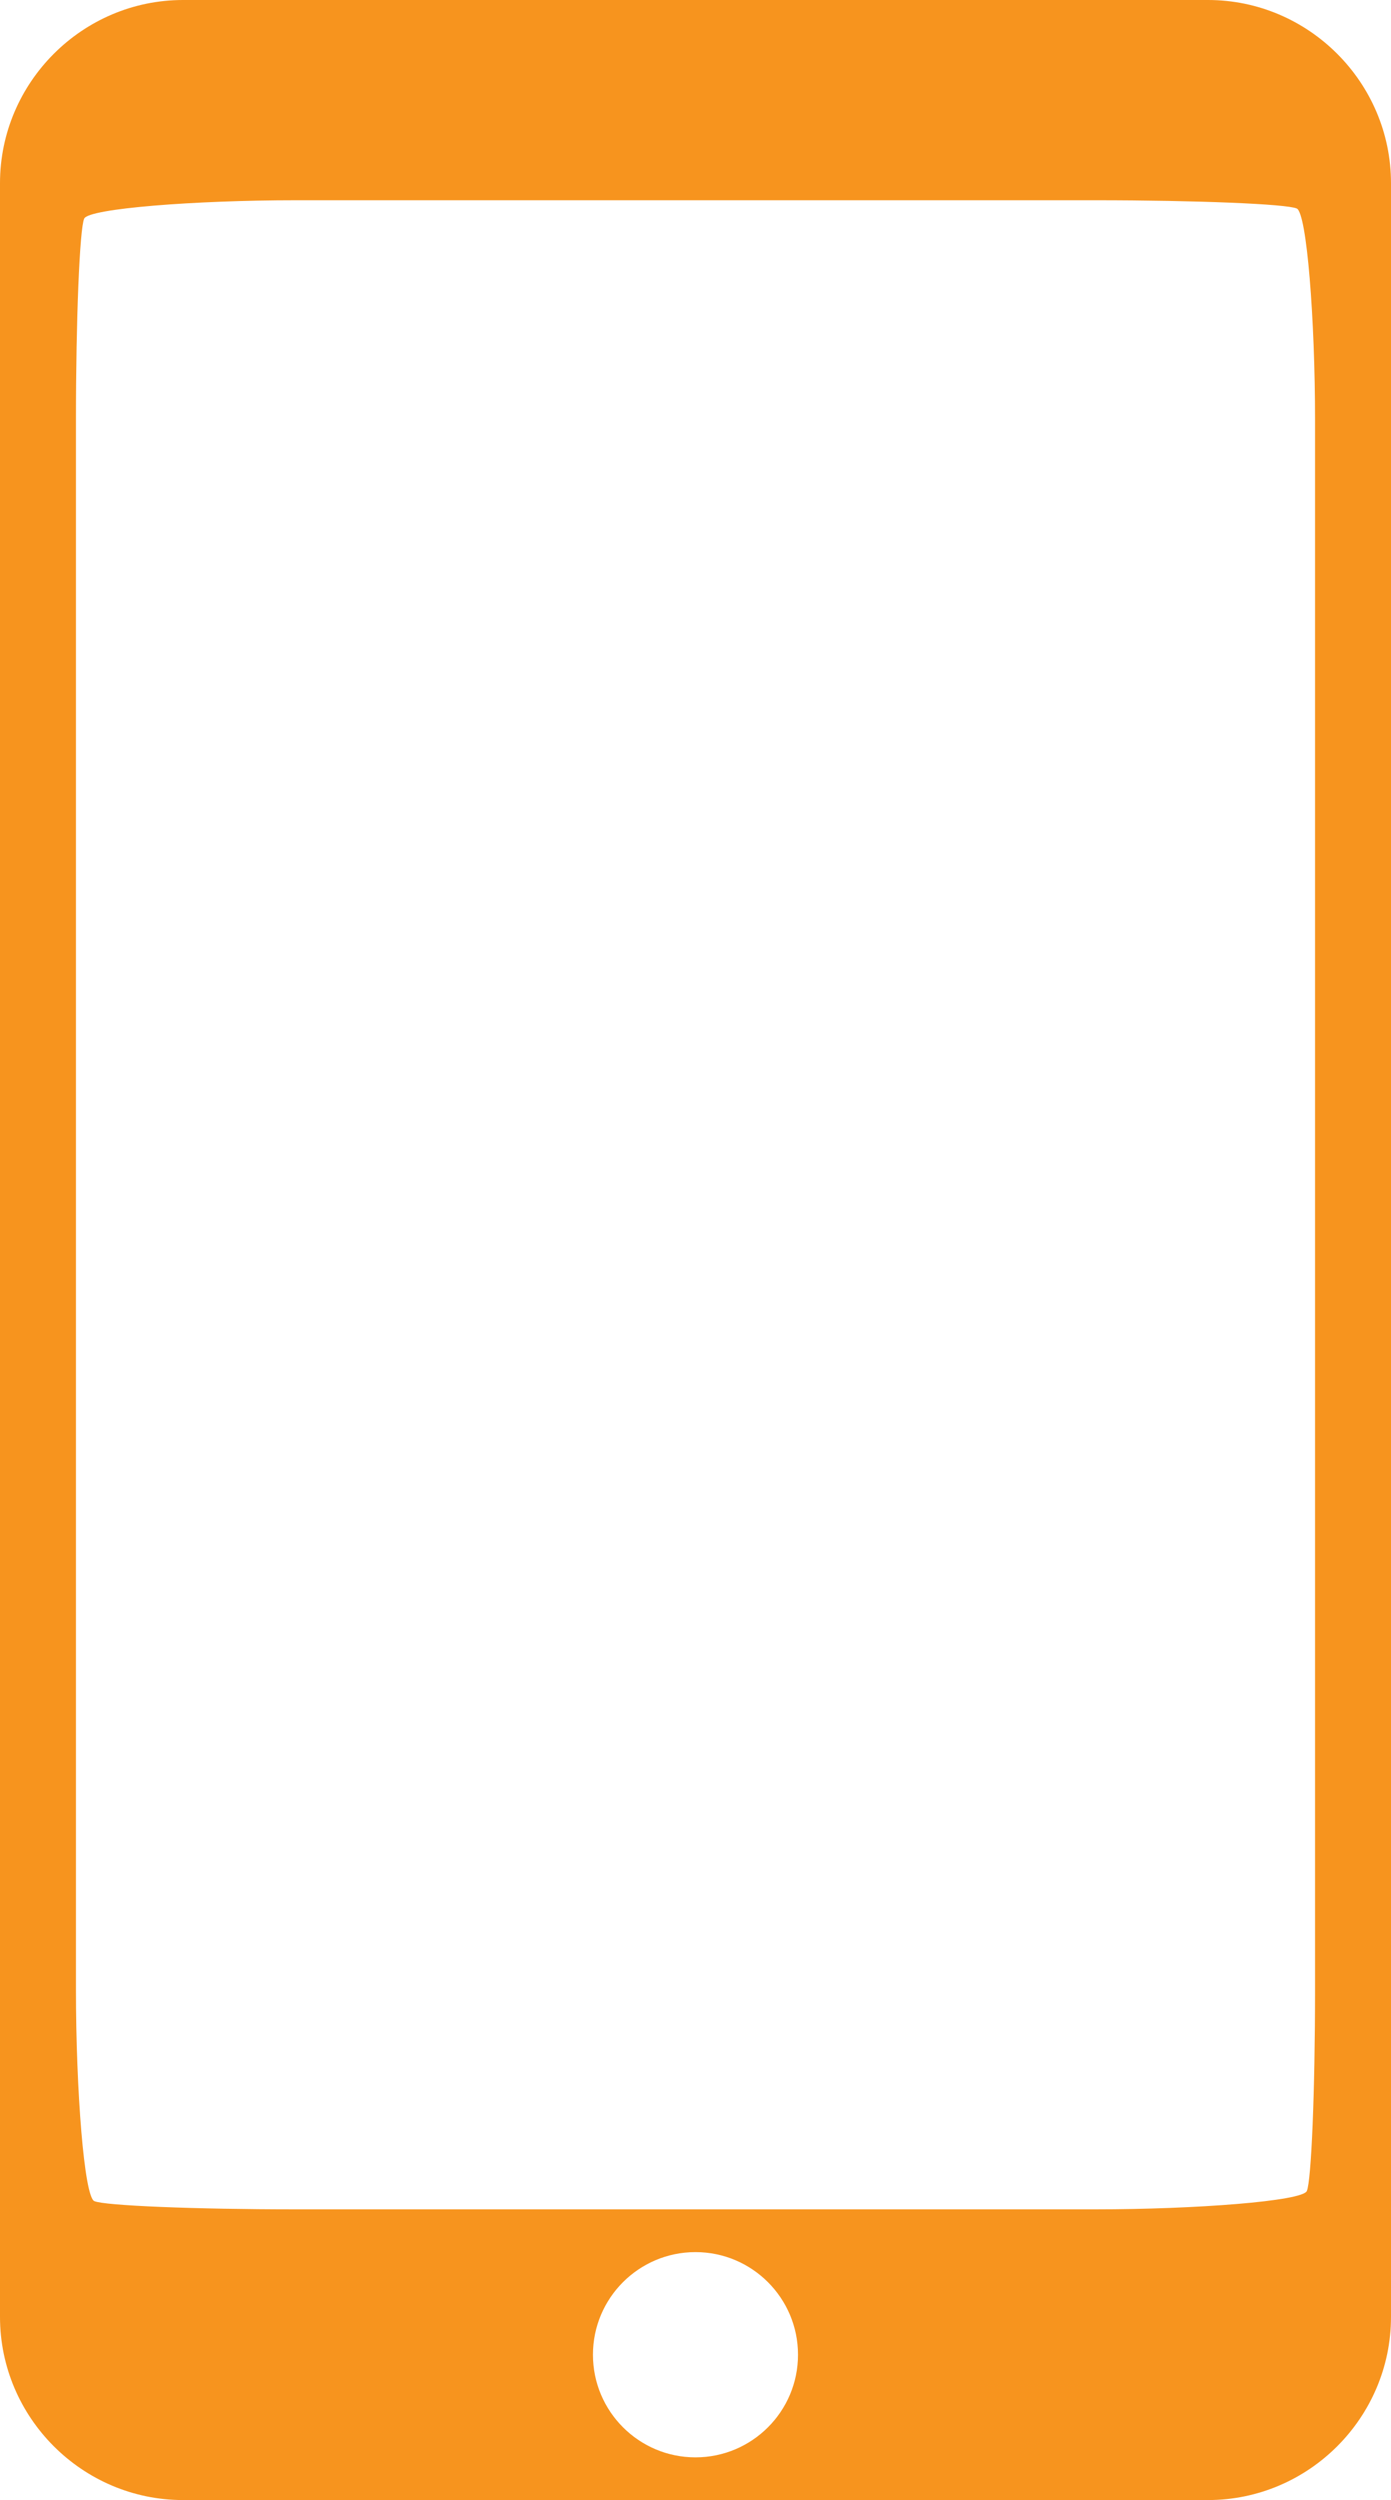 <?xml version="1.0" encoding="utf-8"?>
<!-- Generator: Adobe Illustrator 16.0.0, SVG Export Plug-In . SVG Version: 6.00 Build 0)  -->
<!DOCTYPE svg PUBLIC "-//W3C//DTD SVG 1.1//EN" "http://www.w3.org/Graphics/SVG/1.1/DTD/svg11.dtd">
<svg version="1.1" id="Layer_1" xmlns="http://www.w3.org/2000/svg" xmlns:xlink="http://www.w3.org/1999/xlink" x="0px" y="0px"
	 width="27.839px" height="50px" viewBox="0 0 27.839 50" enable-background="new 0 0 27.839 50" xml:space="preserve">
<g>
	<path fill="#F7941E" d="M3.664,0C1.649,0,0,1.649,0,3.664v42.672C0,48.352,1.649,50,3.664,50h20.511
		c2.016,0,3.664-1.648,3.664-3.664V3.664C27.839,1.649,26.19,0,24.175,0H3.664z M13.919,49.146c-1.132,0-2.052-0.919-2.052-2.053
		c0-1.132,0.919-2.052,2.052-2.052c1.132,0,2.052,0.92,2.052,2.052C15.972,48.227,15.051,49.146,13.919,49.146z M26.319,39.79
		c0,2.016-0.074,3.829-0.165,4.03c-0.09,0.201-2.217,0.366-4.232,0.366H5.917c-2.015,0-3.829-0.074-4.03-0.165
		c-0.202-0.09-0.367-2.216-0.367-4.231V8.402c0-2.015,0.074-3.829,0.165-4.03C1.775,4.17,3.902,4.005,5.917,4.005h16.005
		c2.015,0,3.829,0.074,4.031,0.165c0.201,0.091,0.366,2.217,0.366,4.232V39.79z"/>
</g>
</svg>
